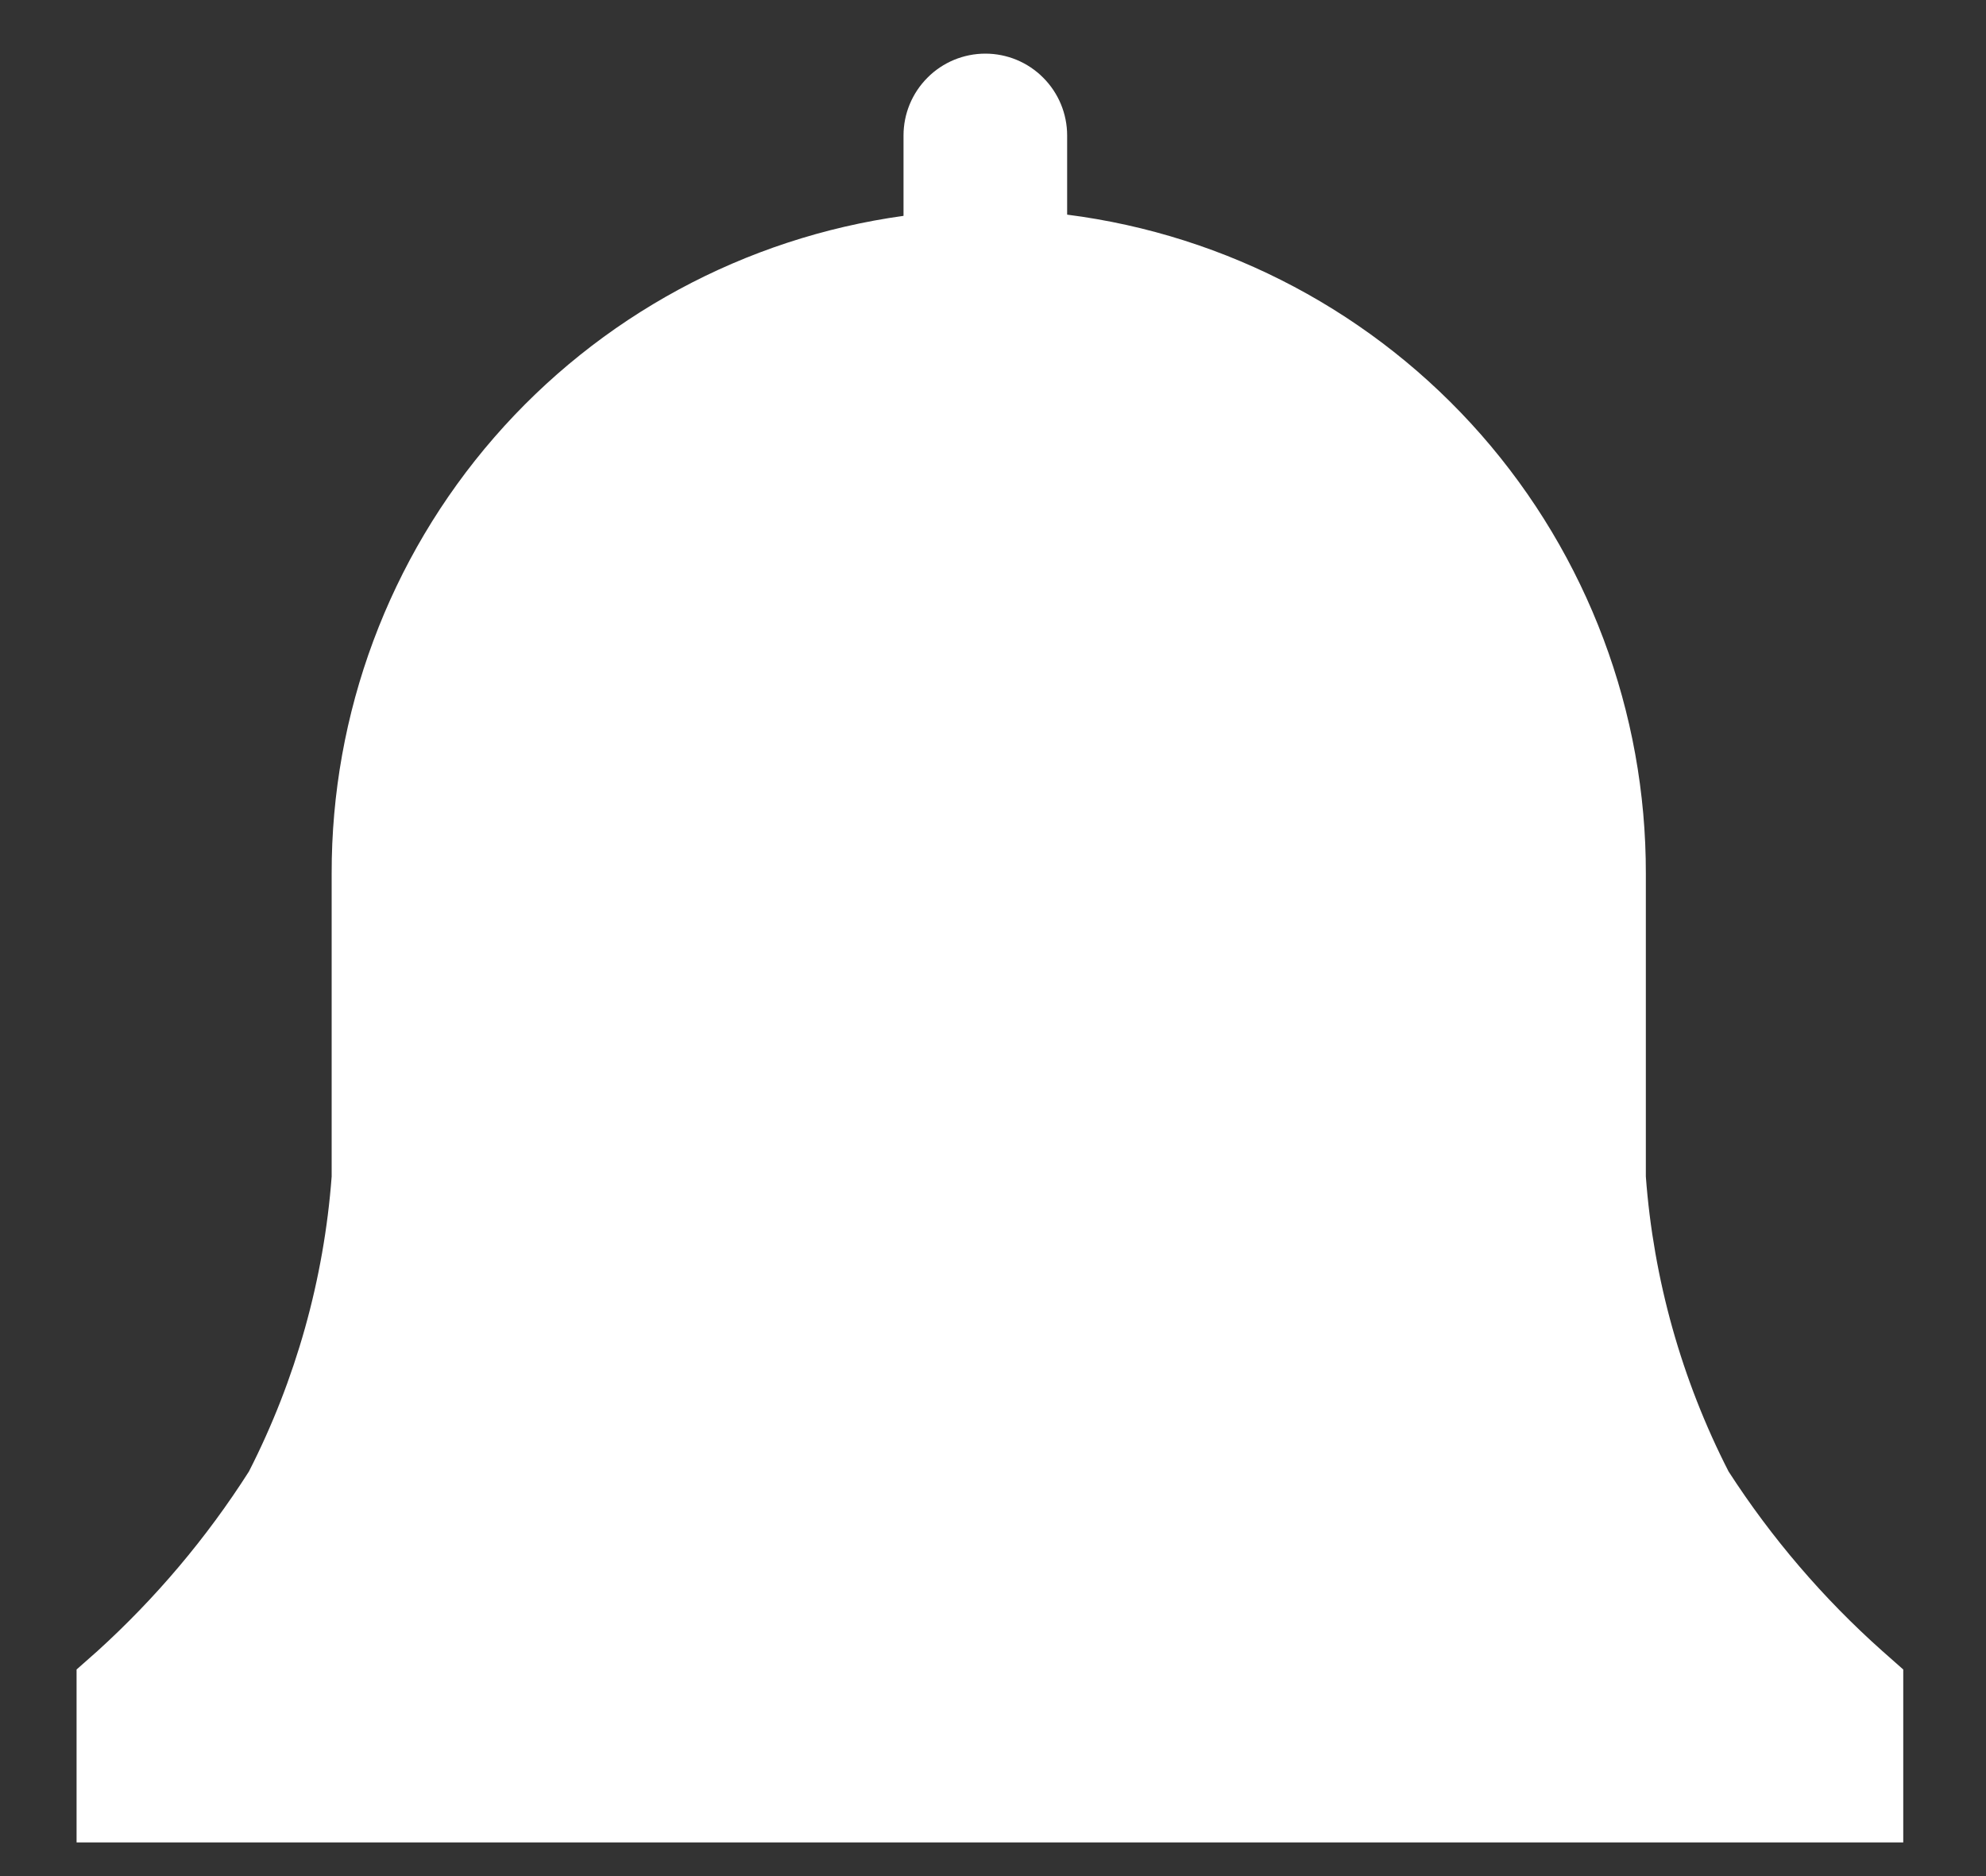 <svg width="18" height="17" viewBox="0 0 18 17" fill="none" xmlns="http://www.w3.org/2000/svg">
<rect x="0" y="0" width="18" height="17" fill="#333333" stroke="none"/>
<path d="M17.25 15.128L17.061 14.961C16.525 14.484 16.056 13.936 15.667 13.334C15.241 12.502 14.986 11.593 14.917 10.661V7.917C14.92 6.453 14.389 5.039 13.424 3.939C12.458 2.839 11.124 2.13 9.672 1.945V1.228C9.672 1.031 9.594 0.843 9.455 0.704C9.316 0.564 9.127 0.486 8.931 0.486C8.734 0.486 8.545 0.564 8.406 0.704C8.267 0.843 8.189 1.031 8.189 1.228V1.956C6.75 2.155 5.432 2.868 4.479 3.964C3.526 5.06 3.003 6.464 3.006 7.917V10.661C2.936 11.593 2.681 12.502 2.256 13.334C1.873 13.935 1.411 14.482 0.883 14.961L0.694 15.128V16.695H17.25V15.128Z" fill="white"/>
</svg>
